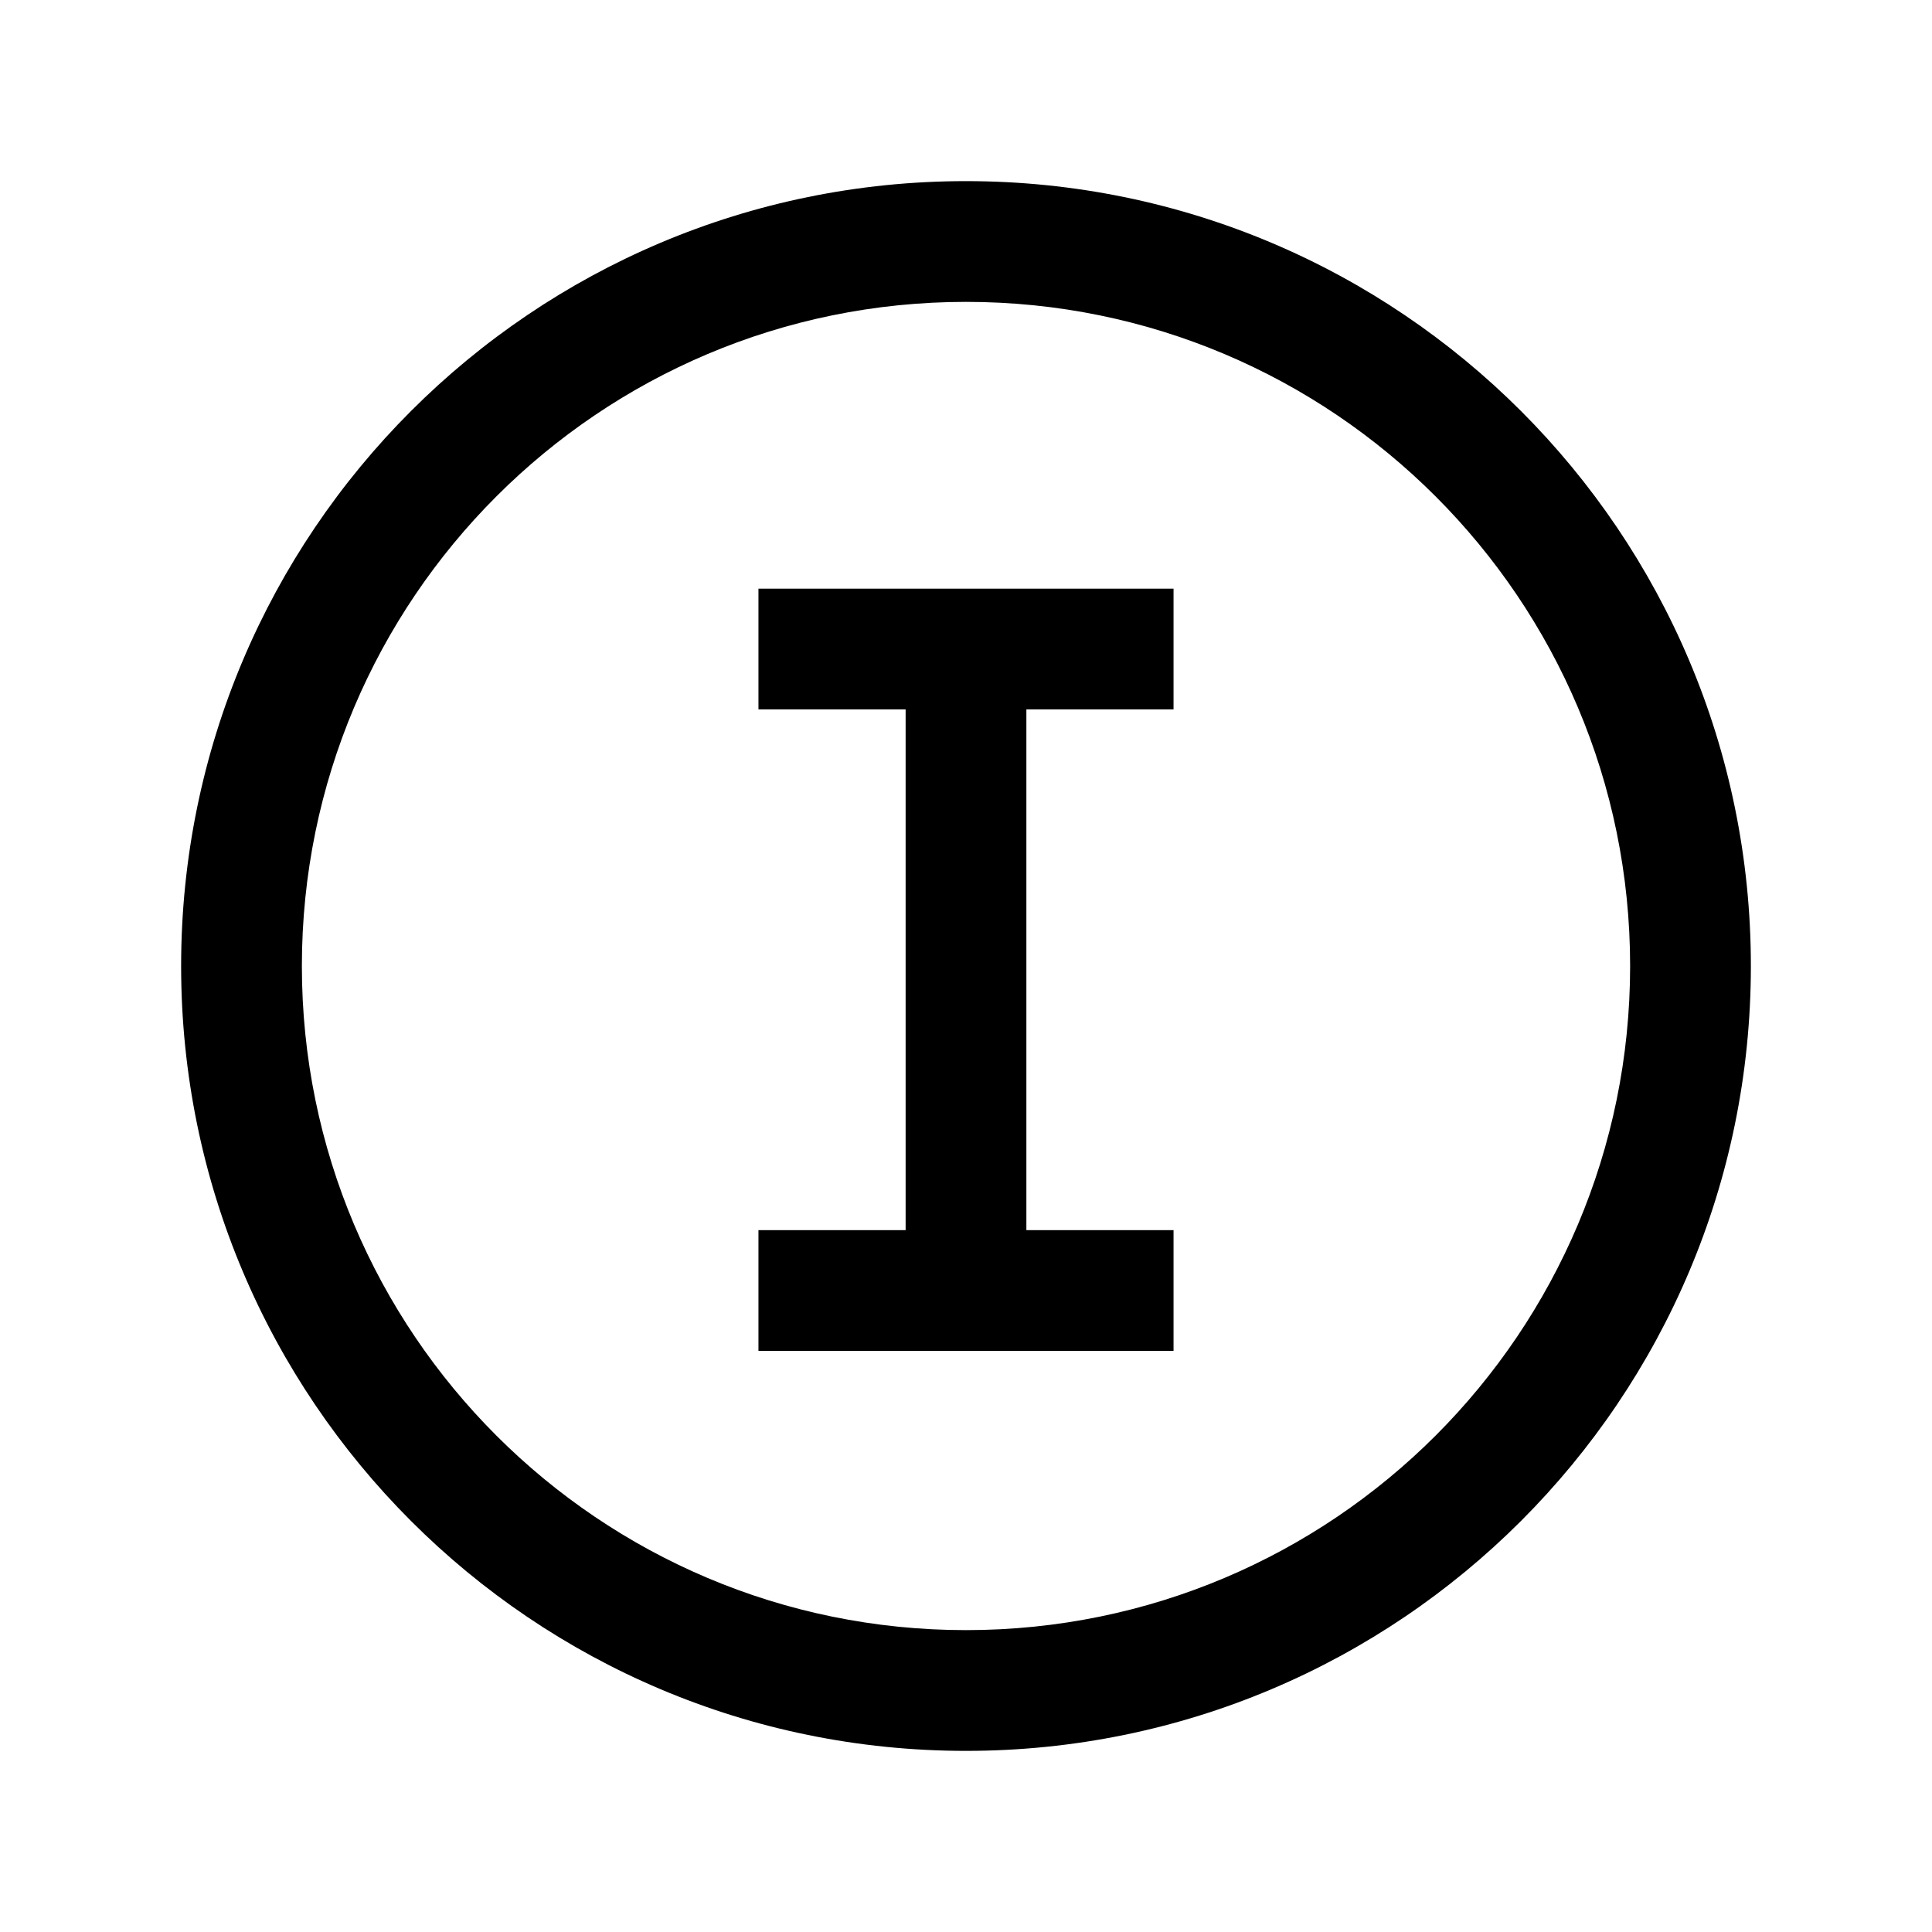 <svg xmlns="http://www.w3.org/2000/svg" width="512" height="512" fill="none"><path fill="currentColor" d="M311 188h-39v138h39v32H201v-32h39V188h-39v-32h110z"/><path fill="currentColor" fill-rule="evenodd" d="M48 256c0-114.875 93.125-208 208-208s208 93.125 208 208-93.125 208-208 208S48 370.875 48 256m384 0c0-97.202-78.798-176-176-176S80 158.798 80 256s78.798 176 176 176 176-78.798 176-176" clip-rule="evenodd"/></svg>